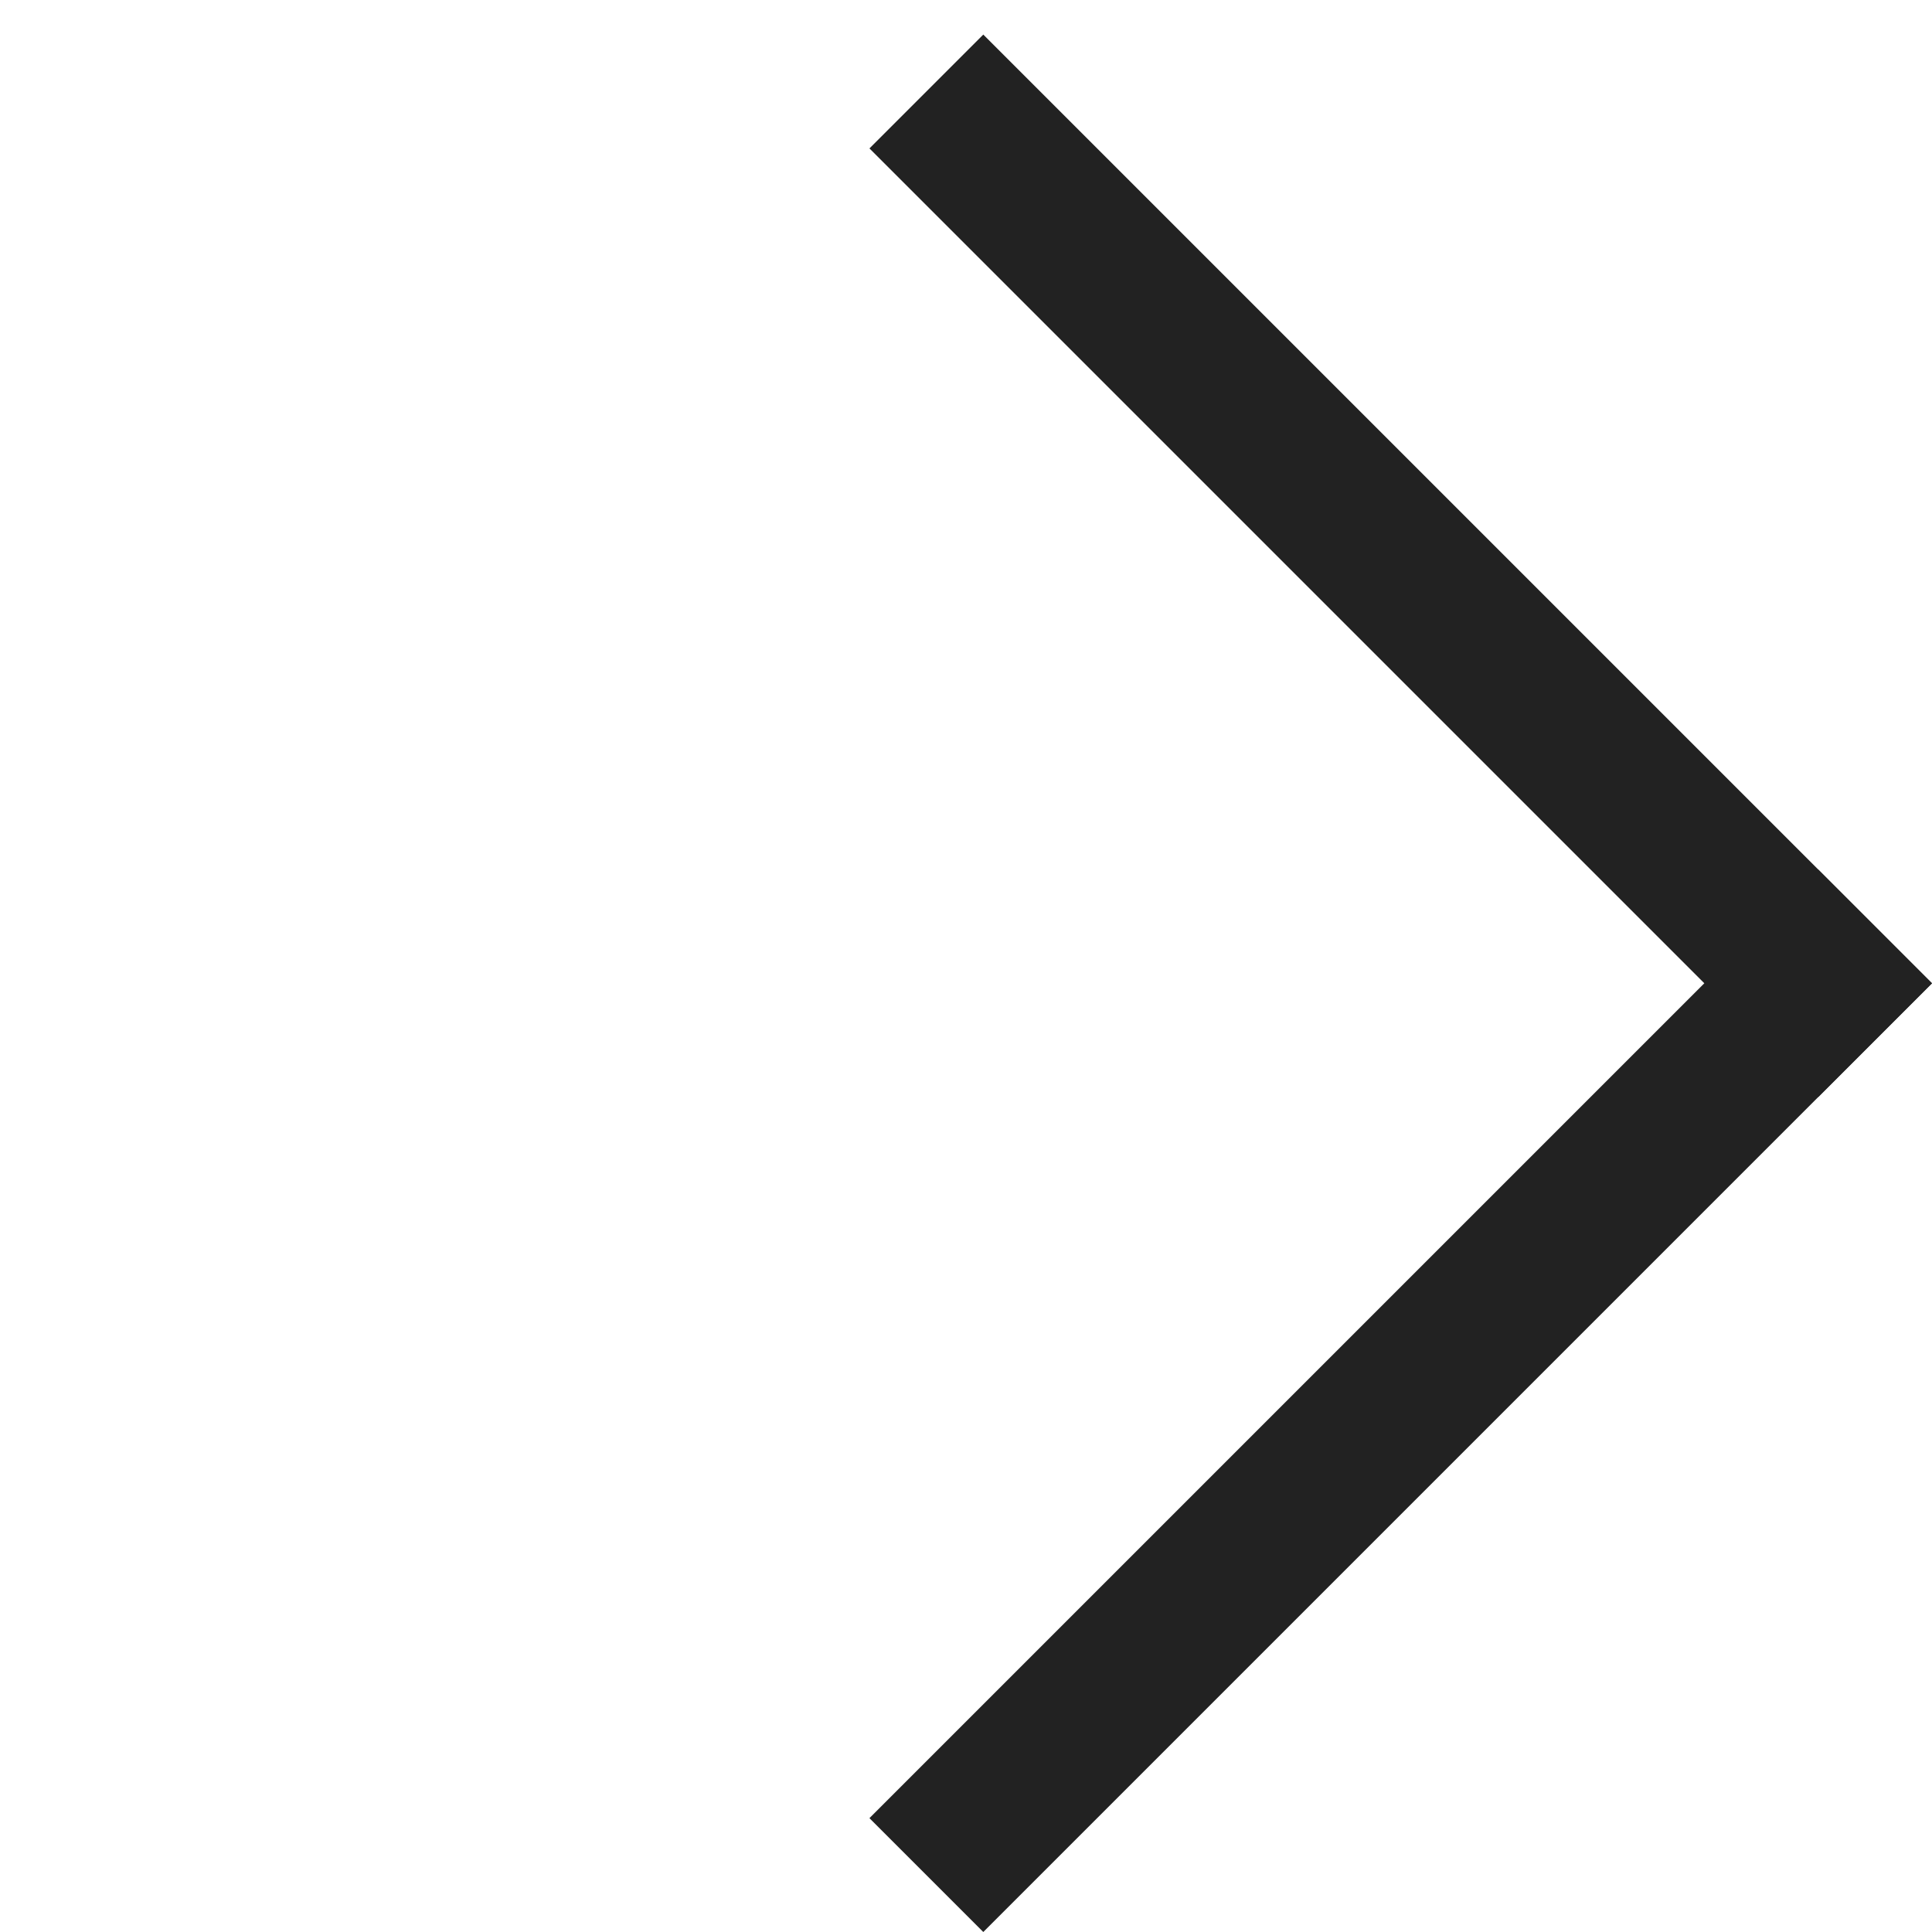 <svg width="36" height="36" viewBox="0 0 36 36" fill="none" xmlns="http://www.w3.org/2000/svg">
<rect x="18.322" y="36" width="3" height="25" transform="rotate(-135 18.322 36)" fill="#222222"/>
<rect x="36" y="18.322" width="3" height="25" transform="rotate(135 36 18.322)" fill="#222222"/>
</svg>
